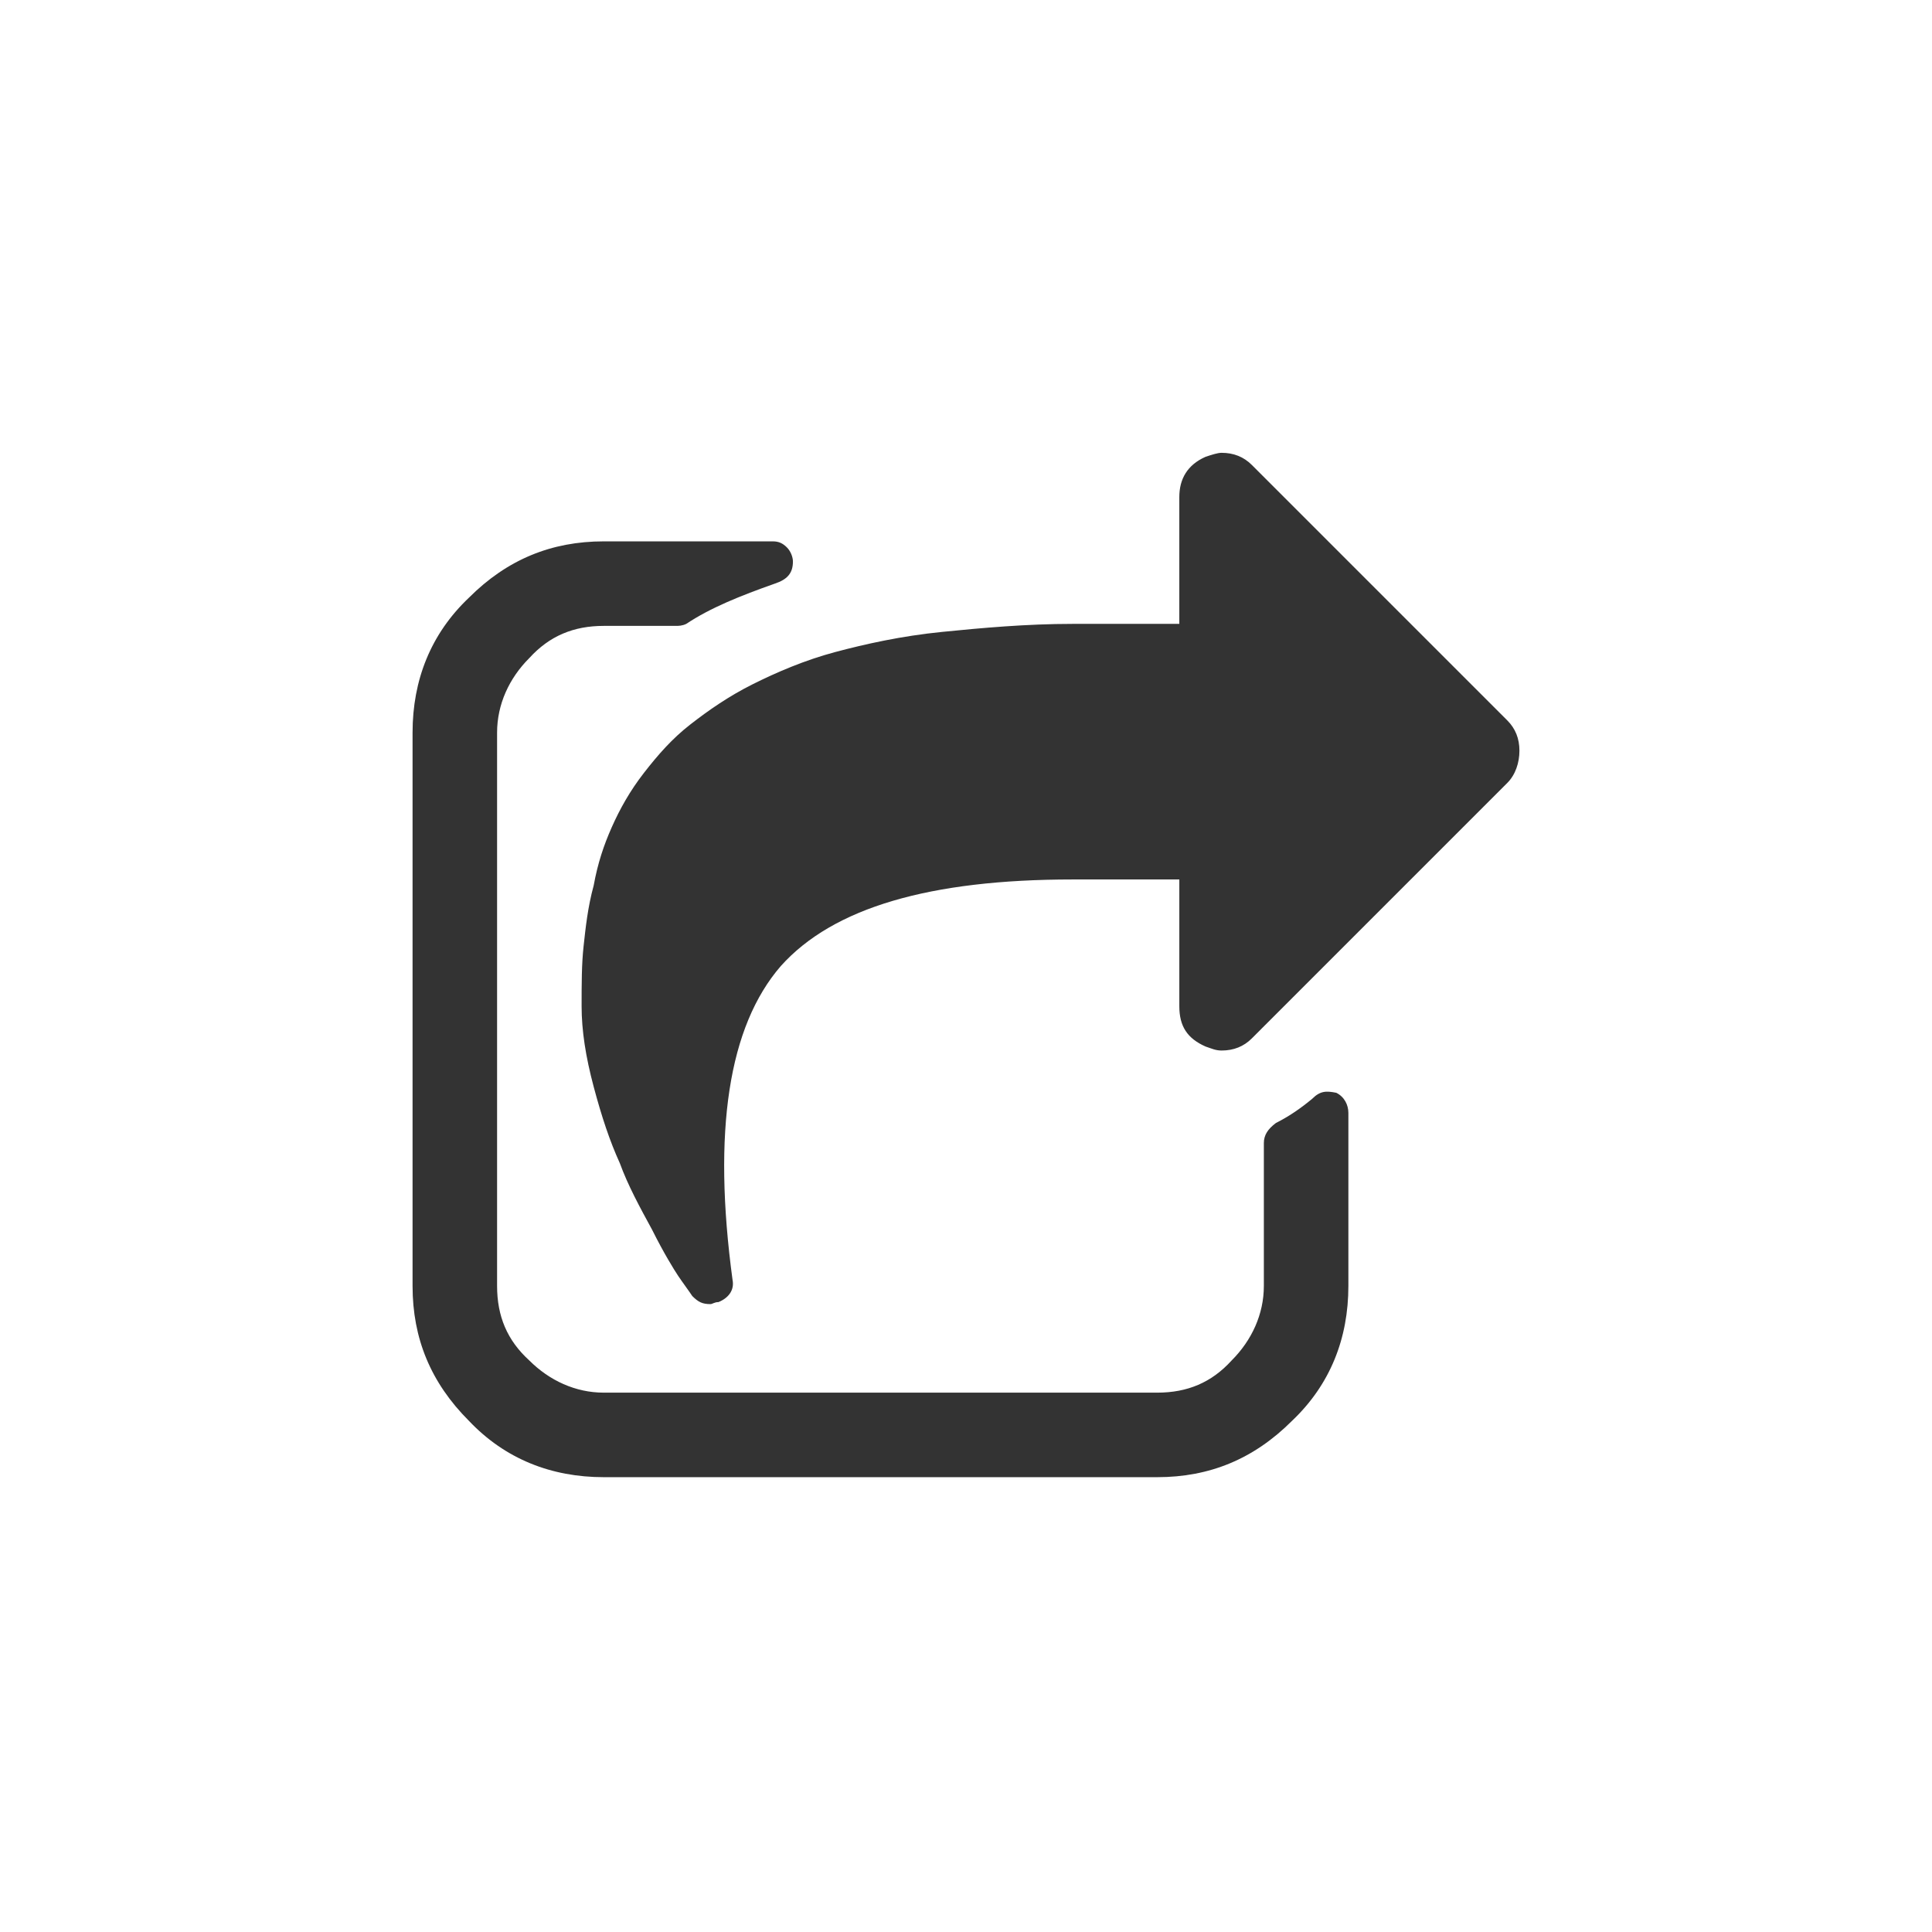 <?xml version="1.0" encoding="utf-8"?>
<!-- Generator: Adobe Illustrator 19.0.0, SVG Export Plug-In . SVG Version: 6.00 Build 0)  -->
<svg version="1.1" id="Layer_1" xmlns="http://www.w3.org/2000/svg" xmlns:xlink="http://www.w3.org/1999/xlink" x="0px" y="0px"
	 viewBox="0 0 96 96" style="enable-background:new 0 0 96 96;" xml:space="preserve">
<style type="text/css">
	.st0{fill:#333333;}
</style>
<g id="XMLID_2_">
	<path id="XMLID_6_" class="st0" d="M67,55.3v8.6c0,2.6-0.9,4.9-2.8,6.7c-1.9,1.9-4.1,2.8-6.7,2.8H30c-2.6,0-4.9-0.9-6.7-2.8
		c-1.9-1.9-2.8-4.1-2.8-6.7V36.4c0-2.6,0.9-4.9,2.8-6.7c1.9-1.9,4.1-2.8,6.7-2.8h8.4c0.3,0,0.5,0.1,0.7,0.3s0.3,0.5,0.3,0.7
		c0,0.6-0.3,0.9-0.9,1.1c-1.7,0.6-3.2,1.2-4.4,2c-0.2,0.1-0.4,0.1-0.5,0.1H30c-1.5,0-2.7,0.5-3.7,1.6c-1,1-1.6,2.3-1.6,3.7v27.5
		c0,1.5,0.5,2.7,1.6,3.7c1,1,2.3,1.6,3.7,1.6h27.5c1.5,0,2.7-0.5,3.7-1.6c1-1,1.6-2.3,1.6-3.7v-7.1c0-0.4,0.2-0.7,0.6-1
		c0.6-0.3,1.2-0.7,1.8-1.2c0.4-0.4,0.7-0.4,1.2-0.3C66.8,54.5,67,54.9,67,55.3z M74.9,38.9L62.2,51.6c-0.4,0.4-0.9,0.6-1.5,0.6
		c-0.3,0-0.5-0.1-0.8-0.2c-0.9-0.4-1.3-1-1.3-2v-6.3h-5.3c-7.1,0-11.9,1.4-14.5,4.3c-2.6,3-3.4,8.2-2.4,15.6
		c0.1,0.5-0.2,0.9-0.7,1.1c-0.2,0-0.3,0.1-0.4,0.1c-0.4,0-0.6-0.1-0.9-0.4c-0.2-0.3-0.5-0.7-0.7-1s-0.7-1.1-1.3-2.3
		c-0.6-1.1-1.2-2.2-1.6-3.3c-0.5-1.1-0.9-2.3-1.3-3.8c-0.4-1.5-0.6-2.8-0.6-4c0-1.1,0-2.1,0.1-3c0.1-0.9,0.2-1.9,0.5-3
		c0.2-1.1,0.5-2,0.9-2.9c0.4-0.9,0.9-1.8,1.6-2.7c0.7-0.9,1.4-1.7,2.3-2.4s1.9-1.4,3.1-2c1.2-0.6,2.6-1.2,4.1-1.6
		c1.5-0.4,3.3-0.8,5.3-1c2-0.2,4.2-0.4,6.5-0.4h5.3v-6.3c0-0.9,0.4-1.6,1.3-2c0.3-0.1,0.6-0.2,0.8-0.2c0.6,0,1.1,0.2,1.5,0.6
		l12.7,12.7c0.4,0.4,0.6,0.9,0.6,1.5S75.3,38.5,74.9,38.9z"/>
</g>
</svg>

